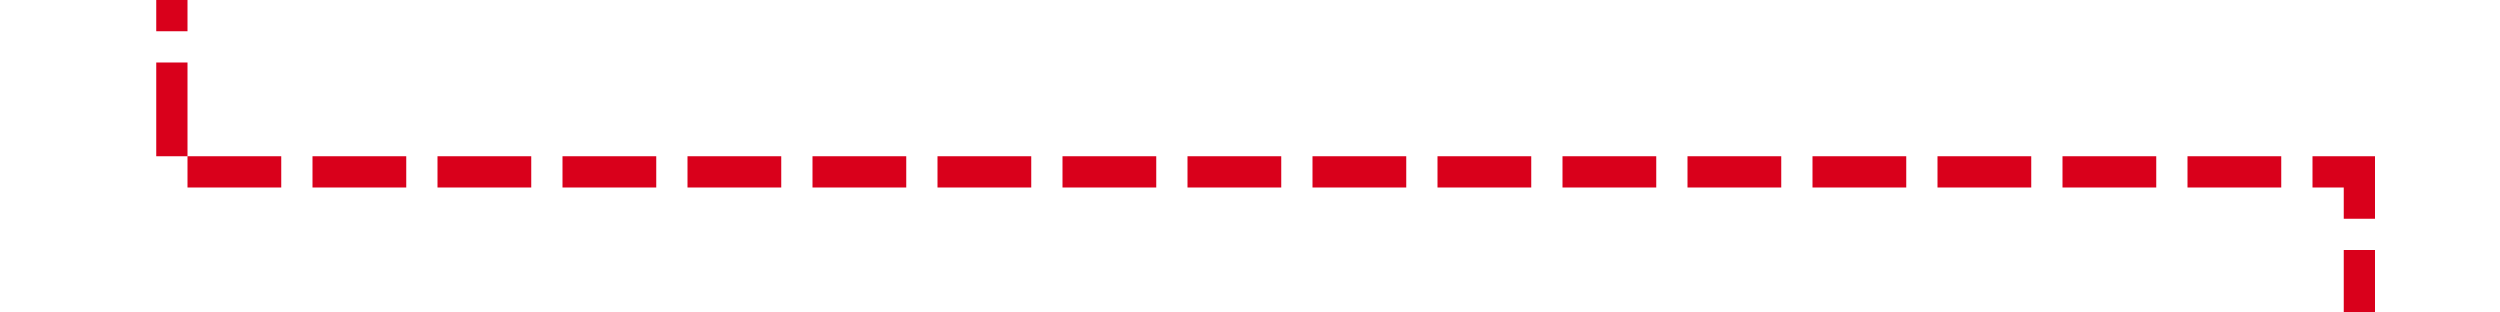 ﻿<?xml version="1.0" encoding="utf-8"?>
<svg version="1.1" xmlns:xlink="http://www.w3.org/1999/xlink" width="80px" height="10px" preserveAspectRatio="xMinYMid meet" viewBox="593 357  80 8" xmlns="http://www.w3.org/2000/svg">
  <path d="M 668.5 391  L 668.5 361.5  L 598.5 361.5  L 598.5 332  " stroke-width="1" stroke-dasharray="3,1" stroke="#d9001b" fill="none" />
  <path d="M 674 385  L 663 385  L 663 386  L 674 386  L 674 385  Z M 593.146 332.654  L 598.146 337.654  L 598.5 338.007  L 598.854 337.654  L 603.854 332.654  L 603.146 331.946  L 598.5 336.593  L 593.854 331.946  L 593.146 332.654  Z " fill-rule="nonzero" fill="#d9001b" stroke="none" />
</svg>